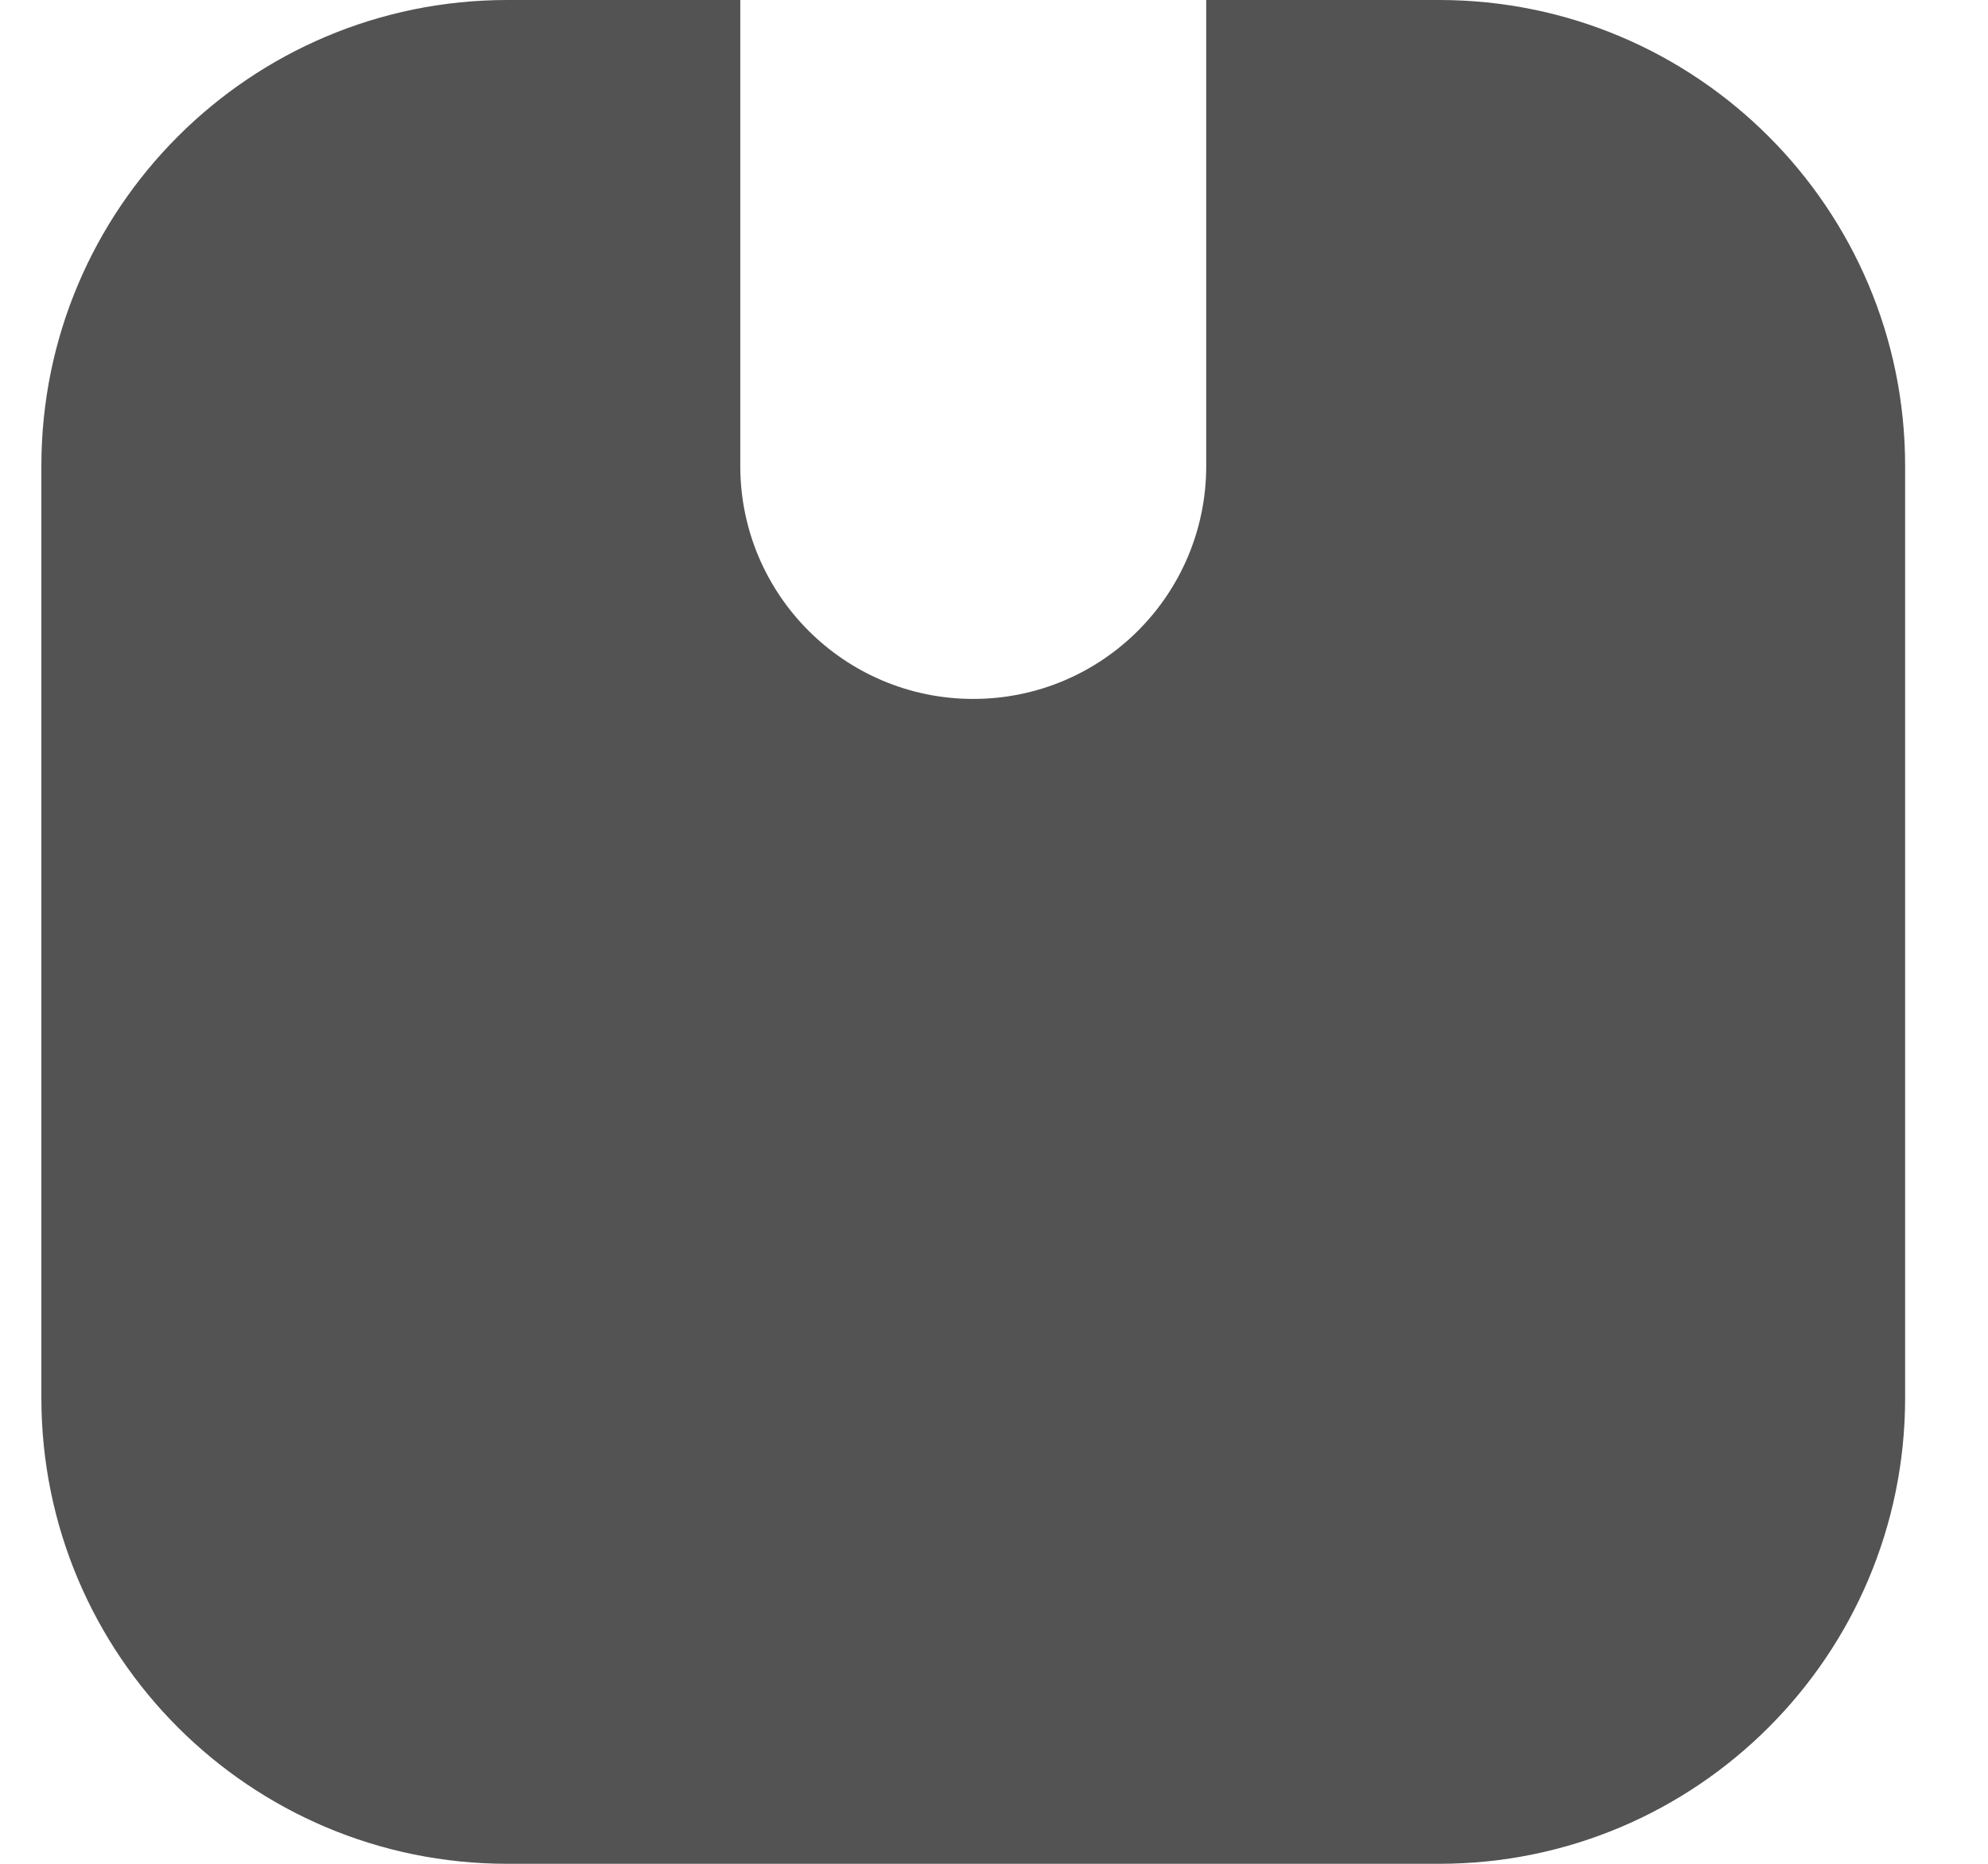 <svg width="16" height="15" viewBox="0 0 16 15" fill="none" xmlns="http://www.w3.org/2000/svg">
<path fill-rule="evenodd" clip-rule="evenodd" d="M11.583 0C13.654 0 15.333 1.679 15.333 3.75V11.25C15.333 13.321 13.654 15 11.583 15H4.083C2.012 15 0.333 13.321 0.333 11.25V3.75C0.333 1.679 2.012 0 4.083 0H5.958V3.75C5.958 4.786 6.798 5.625 7.833 5.625C8.869 5.625 9.708 4.786 9.708 3.75V0H11.583Z" fill="#535353"/>
</svg>
